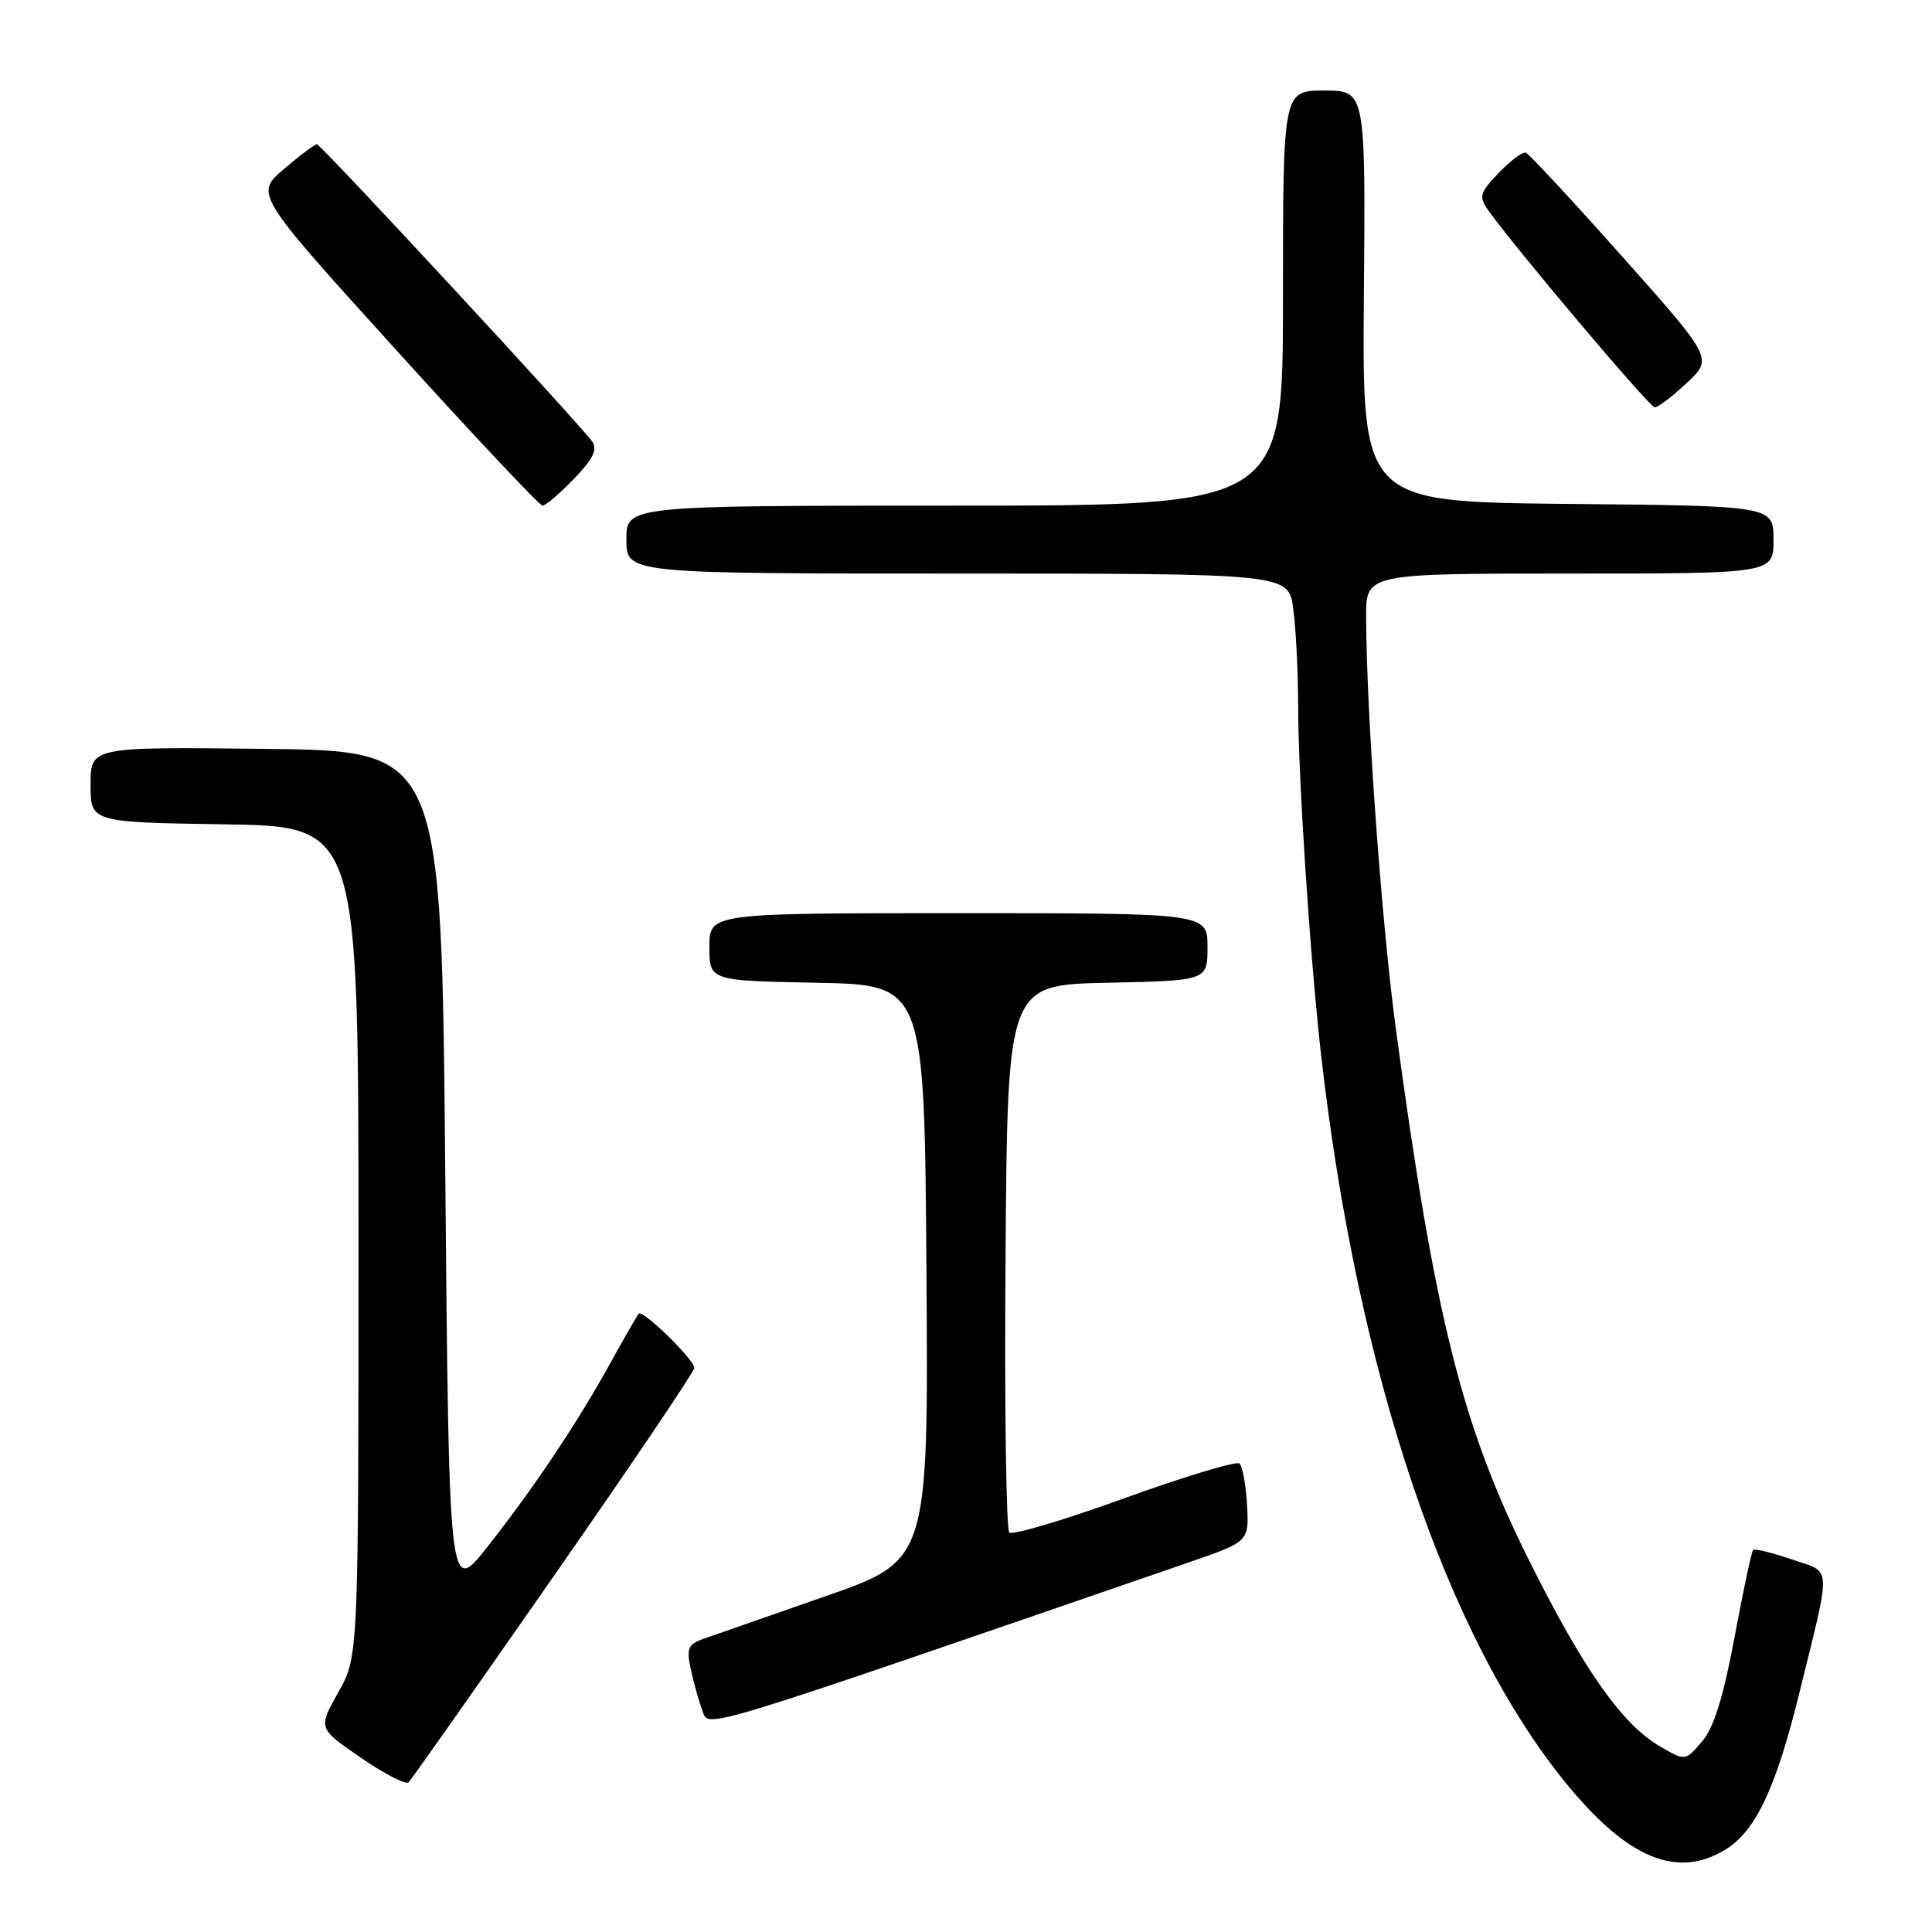 <?xml version="1.0" encoding="UTF-8" standalone="no"?>
<!DOCTYPE svg PUBLIC "-//W3C//DTD SVG 1.1//EN" "http://www.w3.org/Graphics/SVG/1.1/DTD/svg11.dtd" >
<svg xmlns="http://www.w3.org/2000/svg" xmlns:xlink="http://www.w3.org/1999/xlink" version="1.1" viewBox="0 0 256 256">
 <g >
 <path fill="currentColor"
d=" M 228.61 245.09 C 232.61 242.66 235.30 236.98 238.38 224.50 C 242.72 206.86 242.81 208.46 237.39 206.62 C 234.79 205.73 232.50 205.17 232.30 205.37 C 232.09 205.57 230.98 210.79 229.83 216.97 C 228.33 224.98 227.09 228.94 225.51 230.78 C 223.30 233.36 223.30 233.36 219.90 231.37 C 214.89 228.45 209.74 221.10 202.48 206.50 C 193.71 188.86 190.13 174.57 184.98 136.50 C 183.07 122.41 181.06 94.64 181.02 81.75 C 181.00 76.00 181.00 76.00 208.00 76.00 C 235.00 76.00 235.00 76.00 235.00 71.52 C 235.00 67.03 235.00 67.03 207.75 66.77 C 180.50 66.50 180.50 66.50 180.72 39.25 C 180.95 12.00 180.95 12.00 175.47 12.00 C 170.00 12.00 170.00 12.00 170.00 39.50 C 170.00 67.00 170.00 67.00 126.50 67.00 C 83.00 67.00 83.00 67.00 83.00 71.50 C 83.00 76.00 83.00 76.00 126.86 76.00 C 170.73 76.00 170.73 76.00 171.36 80.64 C 171.71 83.19 172.00 88.93 172.01 93.39 C 172.02 102.90 173.57 126.68 175.02 139.50 C 179.81 181.90 191.67 217.09 207.74 236.57 C 215.77 246.31 222.27 248.96 228.61 245.09 Z  M 73.40 208.81 C 83.63 194.13 92.00 181.73 92.00 181.26 C 92.00 180.16 85.17 173.49 84.64 174.07 C 84.42 174.31 82.76 177.20 80.94 180.50 C 76.51 188.53 70.77 197.12 64.59 204.96 C 59.50 211.41 59.50 211.41 59.00 155.46 C 58.50 99.50 58.50 99.50 35.25 99.23 C 12.00 98.96 12.00 98.96 12.00 103.96 C 12.00 108.95 12.00 108.95 29.75 109.23 C 47.50 109.50 47.50 109.50 47.50 164.50 C 47.50 219.50 47.50 219.50 44.82 224.25 C 42.14 229.01 42.14 229.01 47.82 232.91 C 50.94 235.06 53.79 236.52 54.15 236.16 C 54.51 235.80 63.17 223.49 73.40 208.81 Z  M 157.50 207.03 C 165.50 204.27 165.50 204.27 165.24 199.42 C 165.09 196.75 164.64 194.28 164.24 193.92 C 163.83 193.57 156.97 195.64 149.00 198.52 C 141.03 201.41 134.16 203.45 133.74 203.07 C 133.32 202.69 133.09 186.20 133.24 166.44 C 133.50 130.50 133.50 130.50 146.75 130.22 C 160.00 129.94 160.00 129.94 160.00 125.47 C 160.00 121.00 160.00 121.00 127.00 121.00 C 94.00 121.00 94.00 121.00 94.00 125.47 C 94.00 129.95 94.00 129.95 108.25 130.22 C 122.50 130.50 122.50 130.50 122.76 168.63 C 123.02 206.77 123.02 206.77 109.26 211.55 C 101.69 214.19 94.45 216.72 93.17 217.17 C 91.15 217.90 90.94 218.44 91.55 221.26 C 91.94 223.04 92.62 225.48 93.08 226.68 C 93.96 229.03 91.53 229.77 157.50 207.03 Z  M 76.03 63.47 C 78.56 60.86 79.20 59.57 78.48 58.52 C 76.98 56.35 42.57 19.18 42.00 19.12 C 41.73 19.10 39.76 20.57 37.63 22.39 C 33.76 25.70 33.76 25.70 52.47 46.35 C 62.76 57.71 71.50 67.00 71.89 67.00 C 72.29 67.00 74.15 65.41 76.03 63.47 Z  M 223.50 50.75 C 226.97 47.50 226.97 47.50 214.96 34.00 C 208.35 26.57 202.60 20.38 202.17 20.23 C 201.75 20.09 200.14 21.29 198.59 22.91 C 196.09 25.51 195.93 26.06 197.14 27.78 C 200.47 32.53 218.58 53.97 219.26 53.98 C 219.69 53.99 221.59 52.54 223.50 50.75 Z "/>
</g>
</svg>